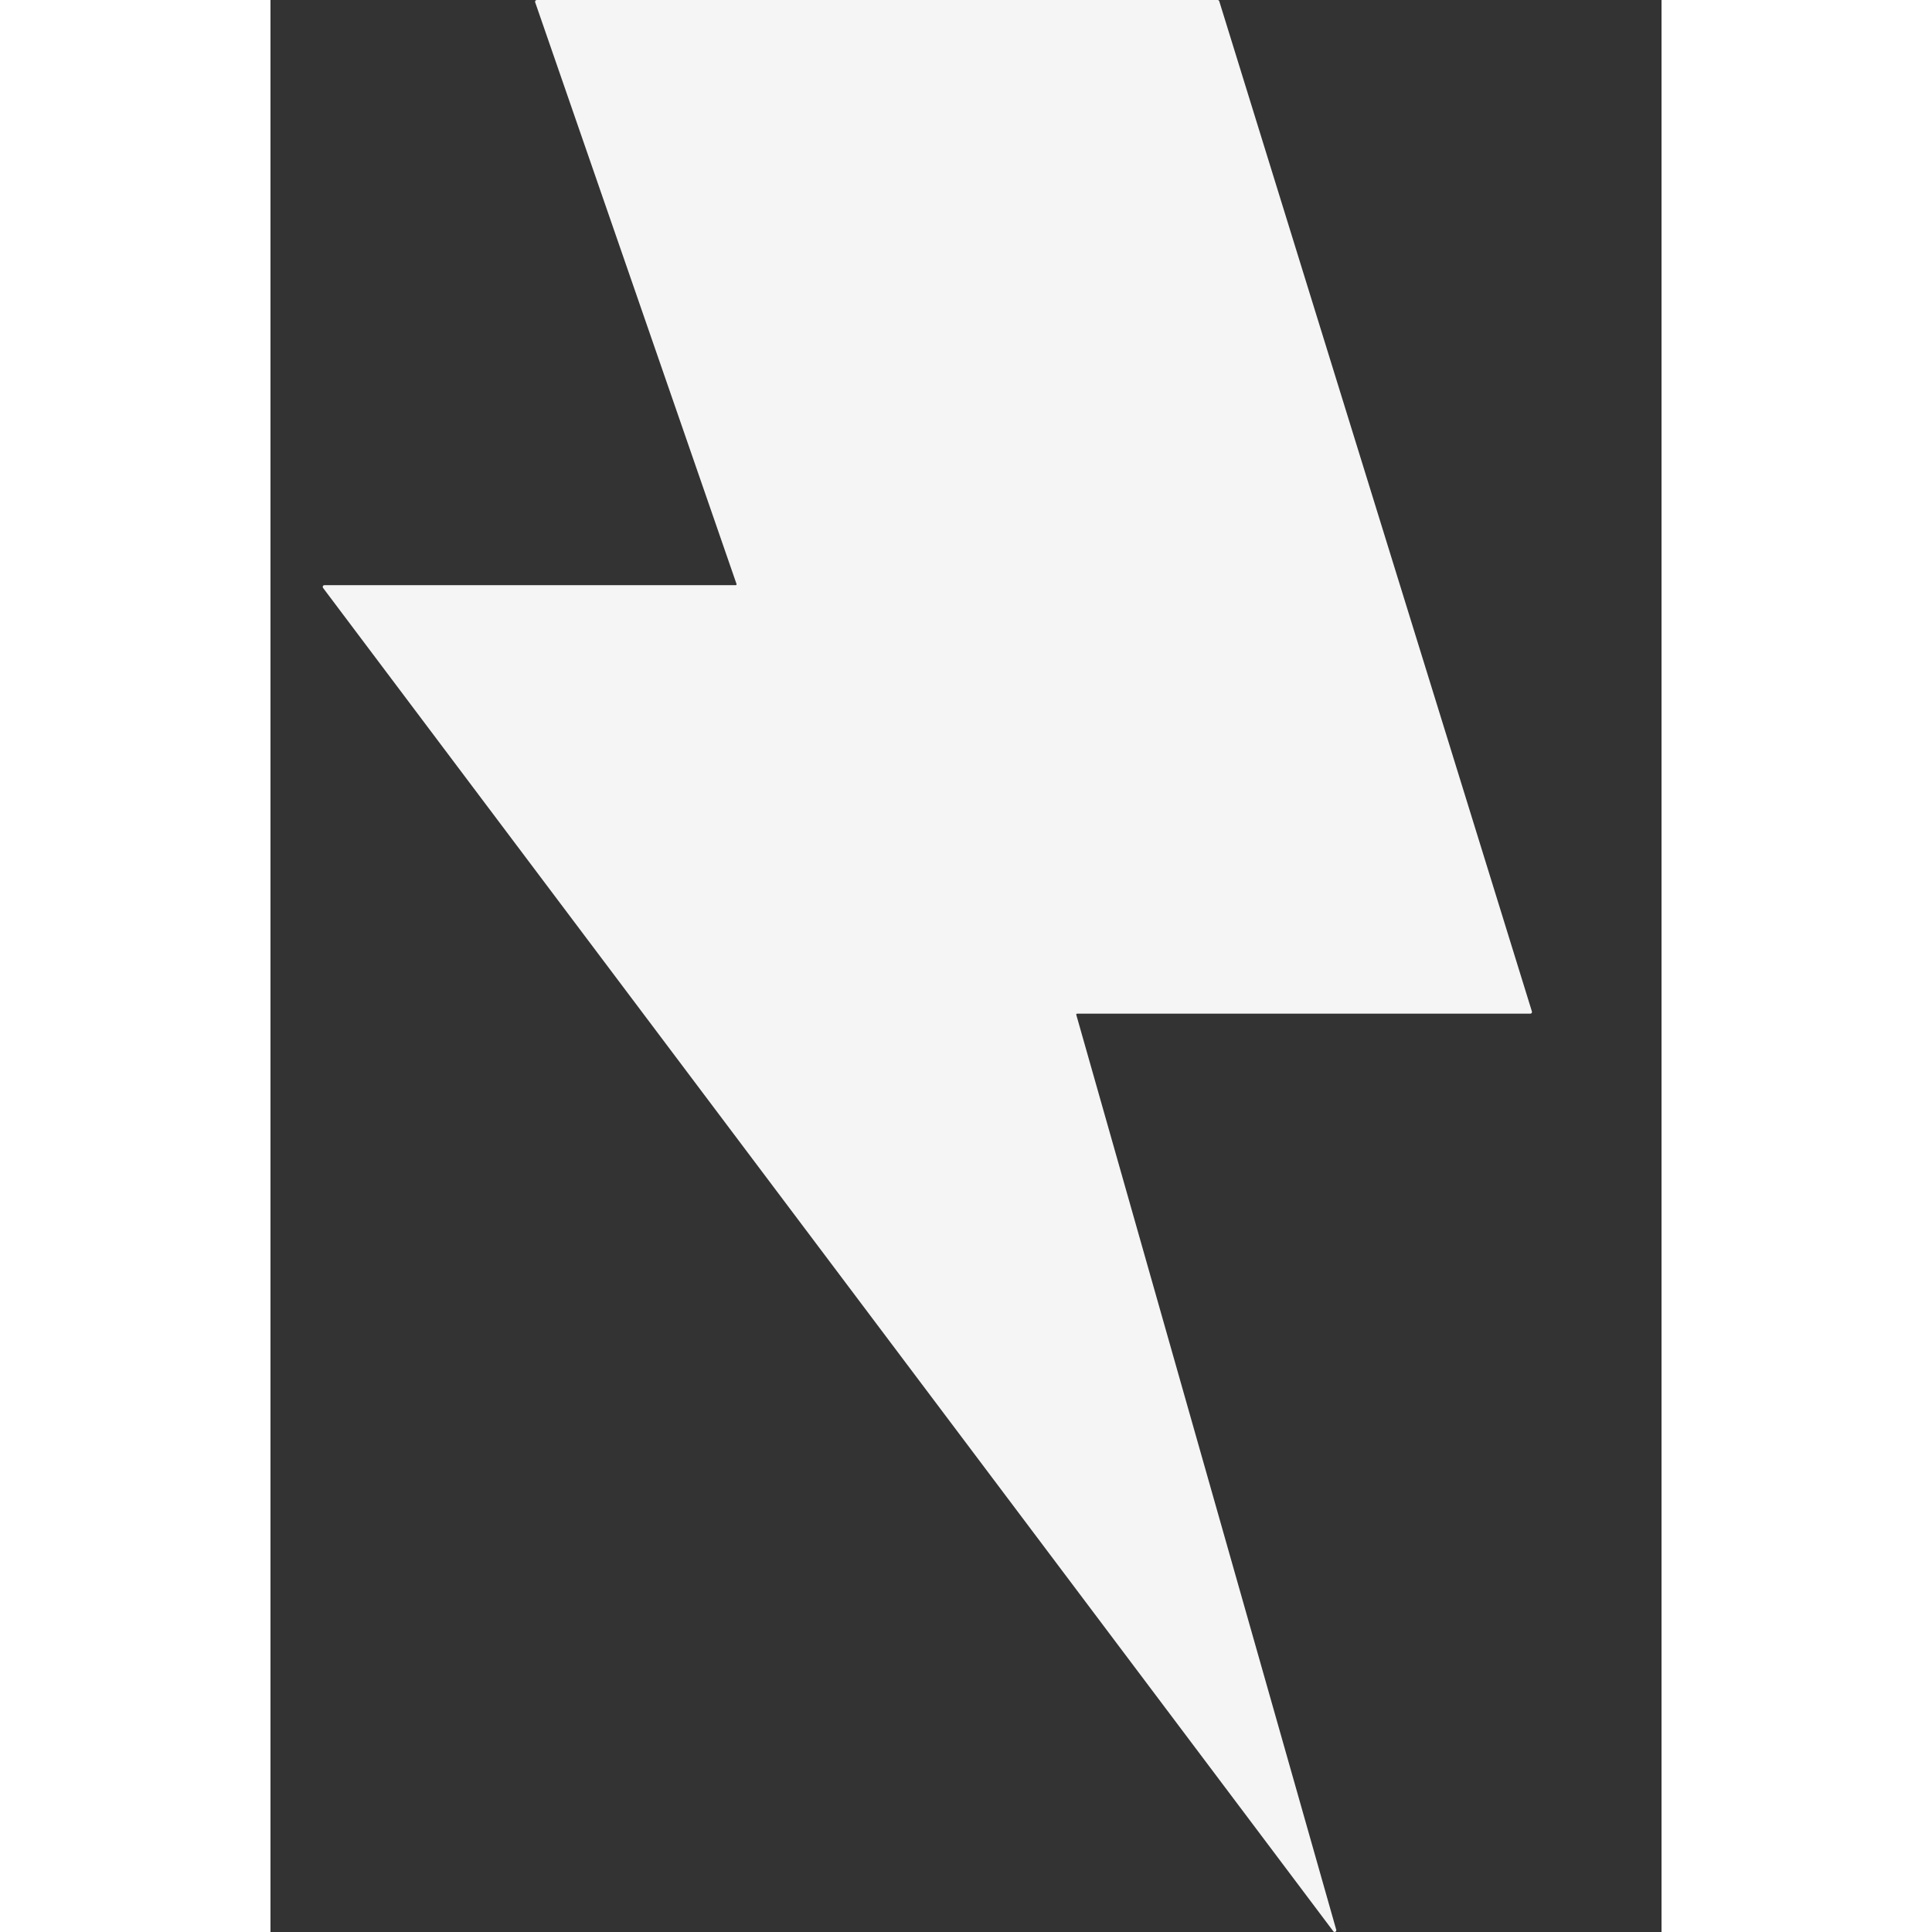 <svg width="25" height="25" viewBox="0 0 18 25" fill="none" xmlns="http://www.w3.org/2000/svg">
  <rect x="0" y="0" width="18" height="25" fill="#333333" stroke="none"/>
  <path fill-rule="evenodd" clip-rule="evenodd"
    d="M3.425 0.029C3.42 0.015 3.431 0 3.446 0H12.256C12.265 0 12.274 0.006 12.277 0.015L16.323 13.089C16.327 13.103 16.317 13.117 16.302 13.117H10.437C10.43 13.117 10.425 13.124 10.427 13.131L13.791 24.972C13.797 24.995 13.767 25.01 13.753 24.991L0.68 7.607C0.67 7.593 0.68 7.572 0.698 7.572H6.021C6.028 7.572 6.033 7.565 6.031 7.558L3.425 0.029Z"
    fill="#f5f5f5" />
</svg>
